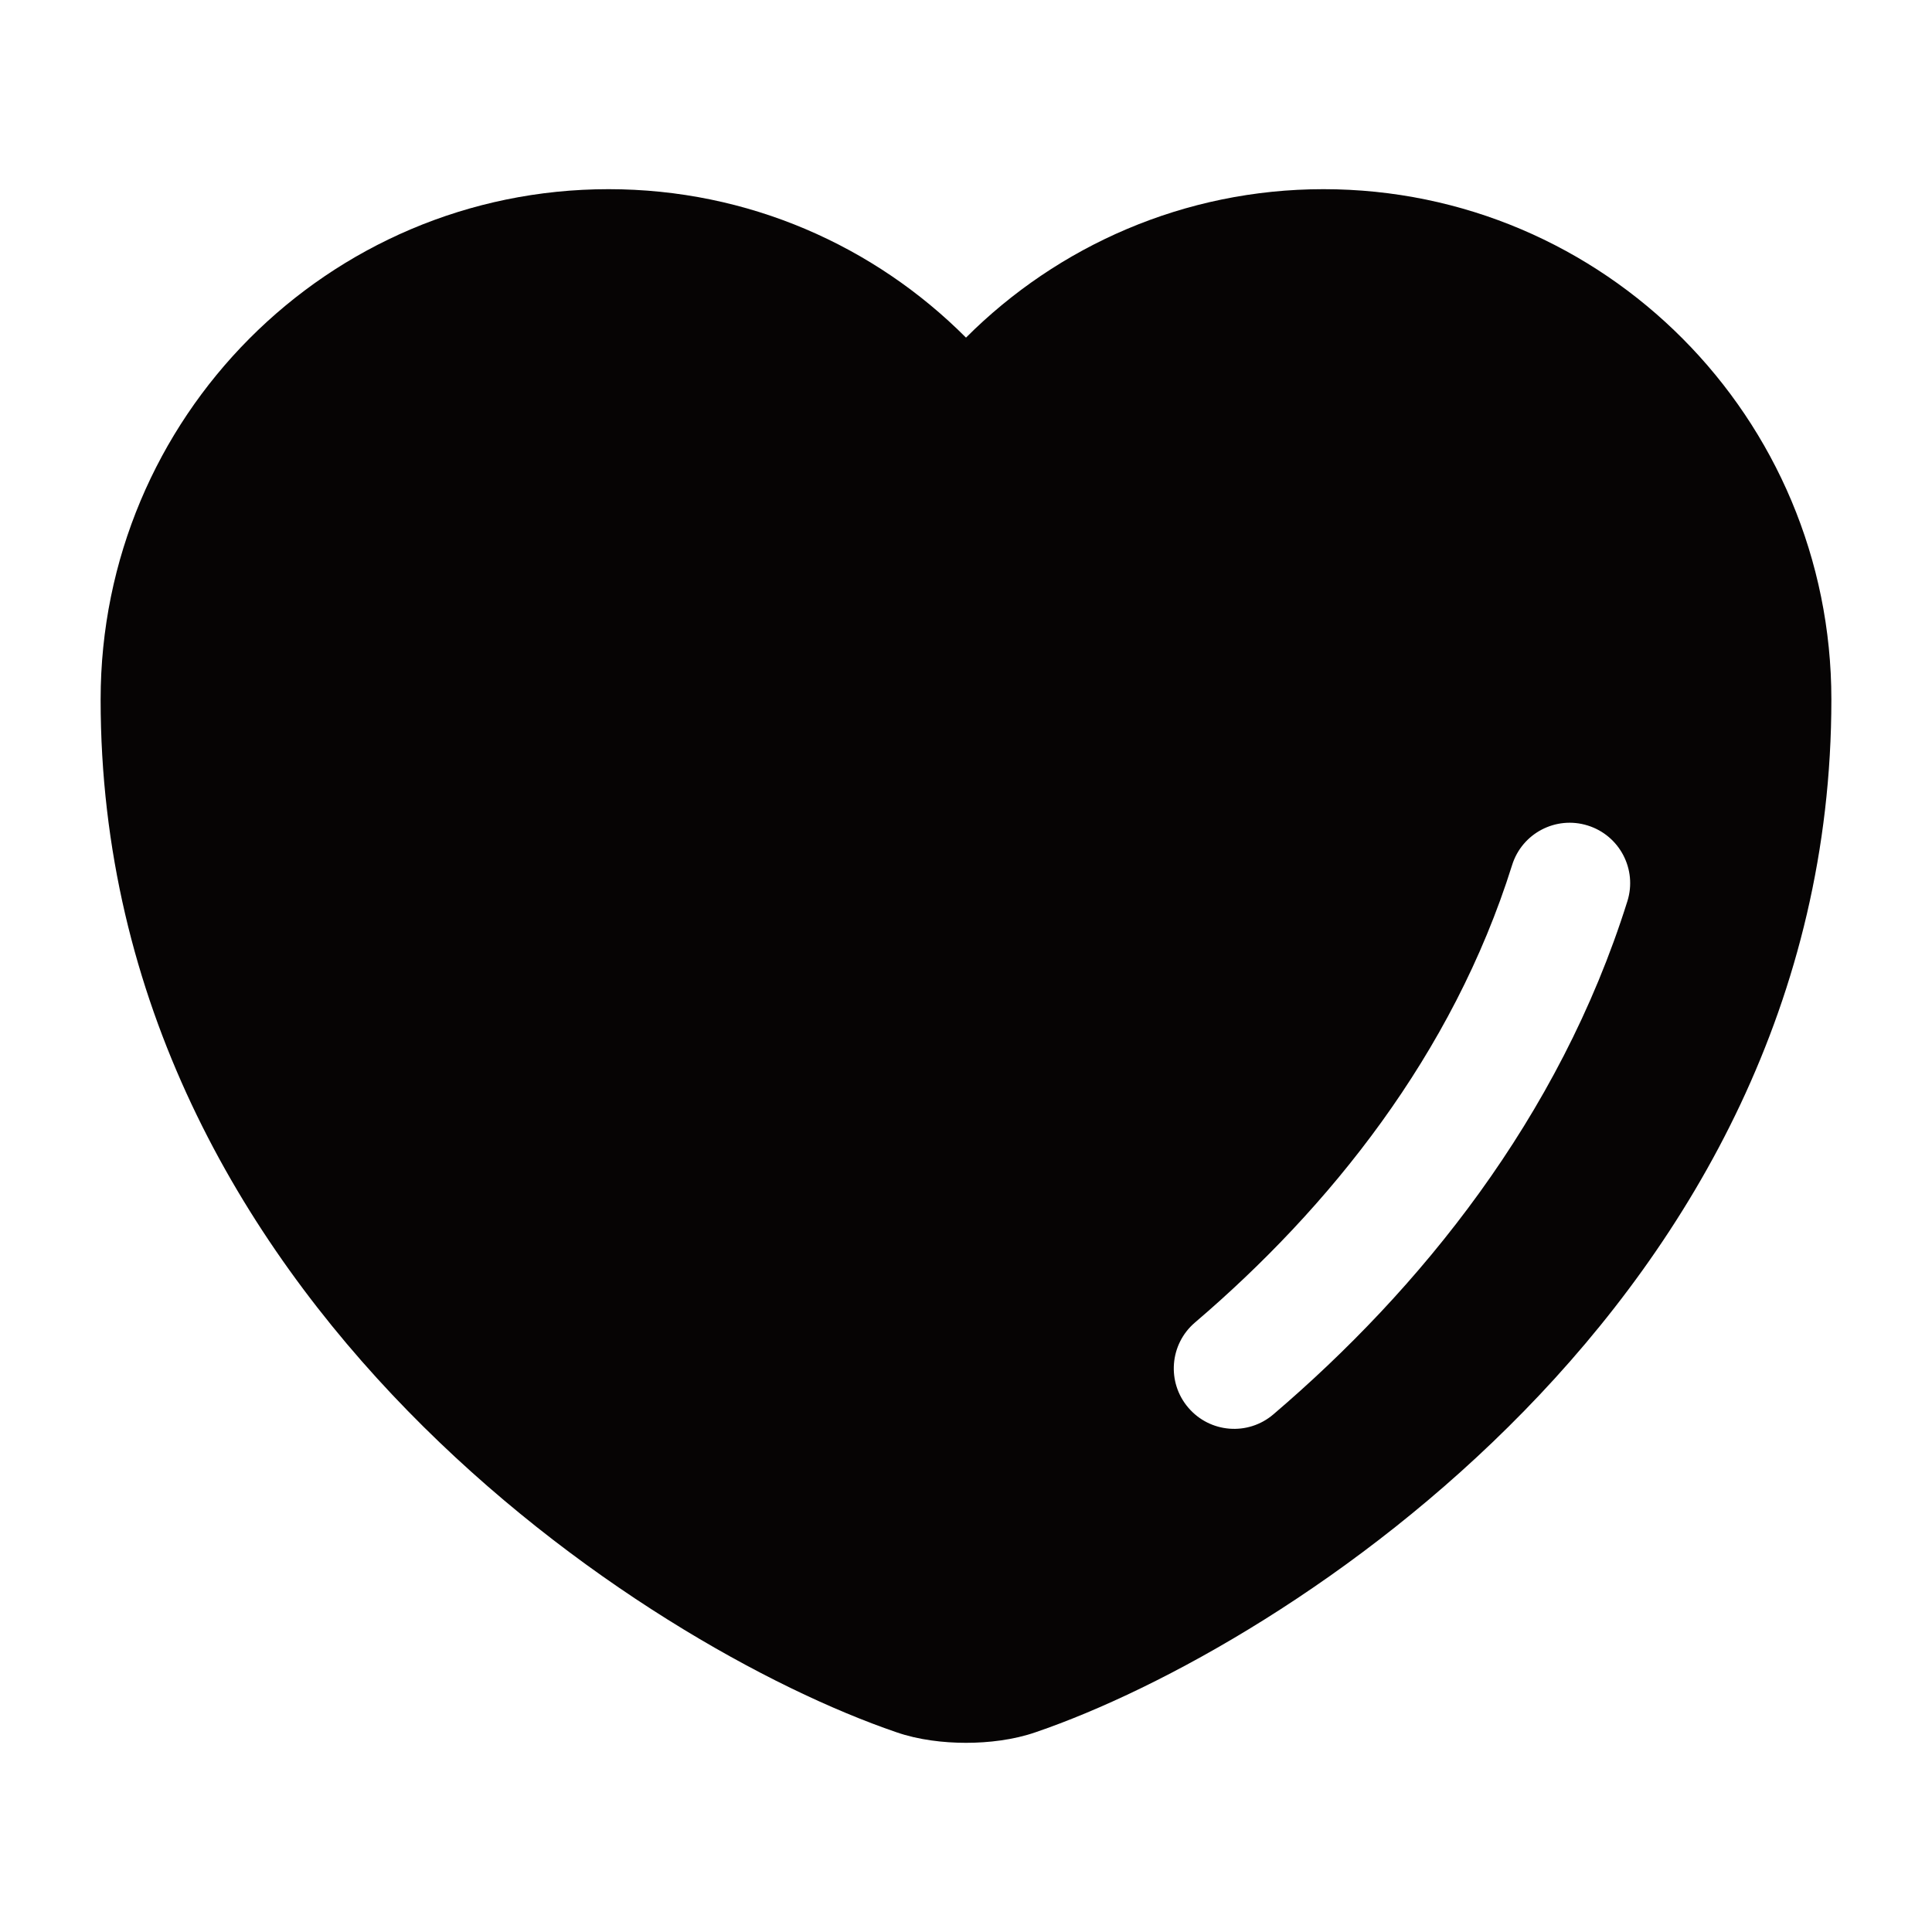 <svg width="24" height="24" viewBox="0 0 24 24" fill="none" xmlns="http://www.w3.org/2000/svg">
<path fill-rule="evenodd" clip-rule="evenodd" d="M7.56 2.35C4.072 2.35 1.25 5.189 1.25 8.69C1.25 12.439 2.989 15.4 5.066 17.527C7.132 19.644 9.577 20.986 11.134 21.518C11.409 21.614 11.723 21.65 12 21.65C12.277 21.65 12.591 21.614 12.866 21.518C14.424 20.986 16.868 19.644 18.934 17.527C21.011 15.4 22.75 12.439 22.75 8.69C22.75 5.189 19.928 2.35 16.44 2.35C14.712 2.35 13.139 3.055 12 4.194C10.865 3.056 9.297 2.35 7.56 2.35ZM20.216 11.195C20.34 10.8 20.12 10.379 19.724 10.255C19.329 10.131 18.908 10.35 18.784 10.746C18.045 13.103 16.509 15.008 14.844 16.429C14.529 16.698 14.492 17.171 14.761 17.486C15.03 17.802 15.503 17.839 15.818 17.57C17.628 16.025 19.368 13.897 20.216 11.195Z" fill="#060404"/>
</svg>
